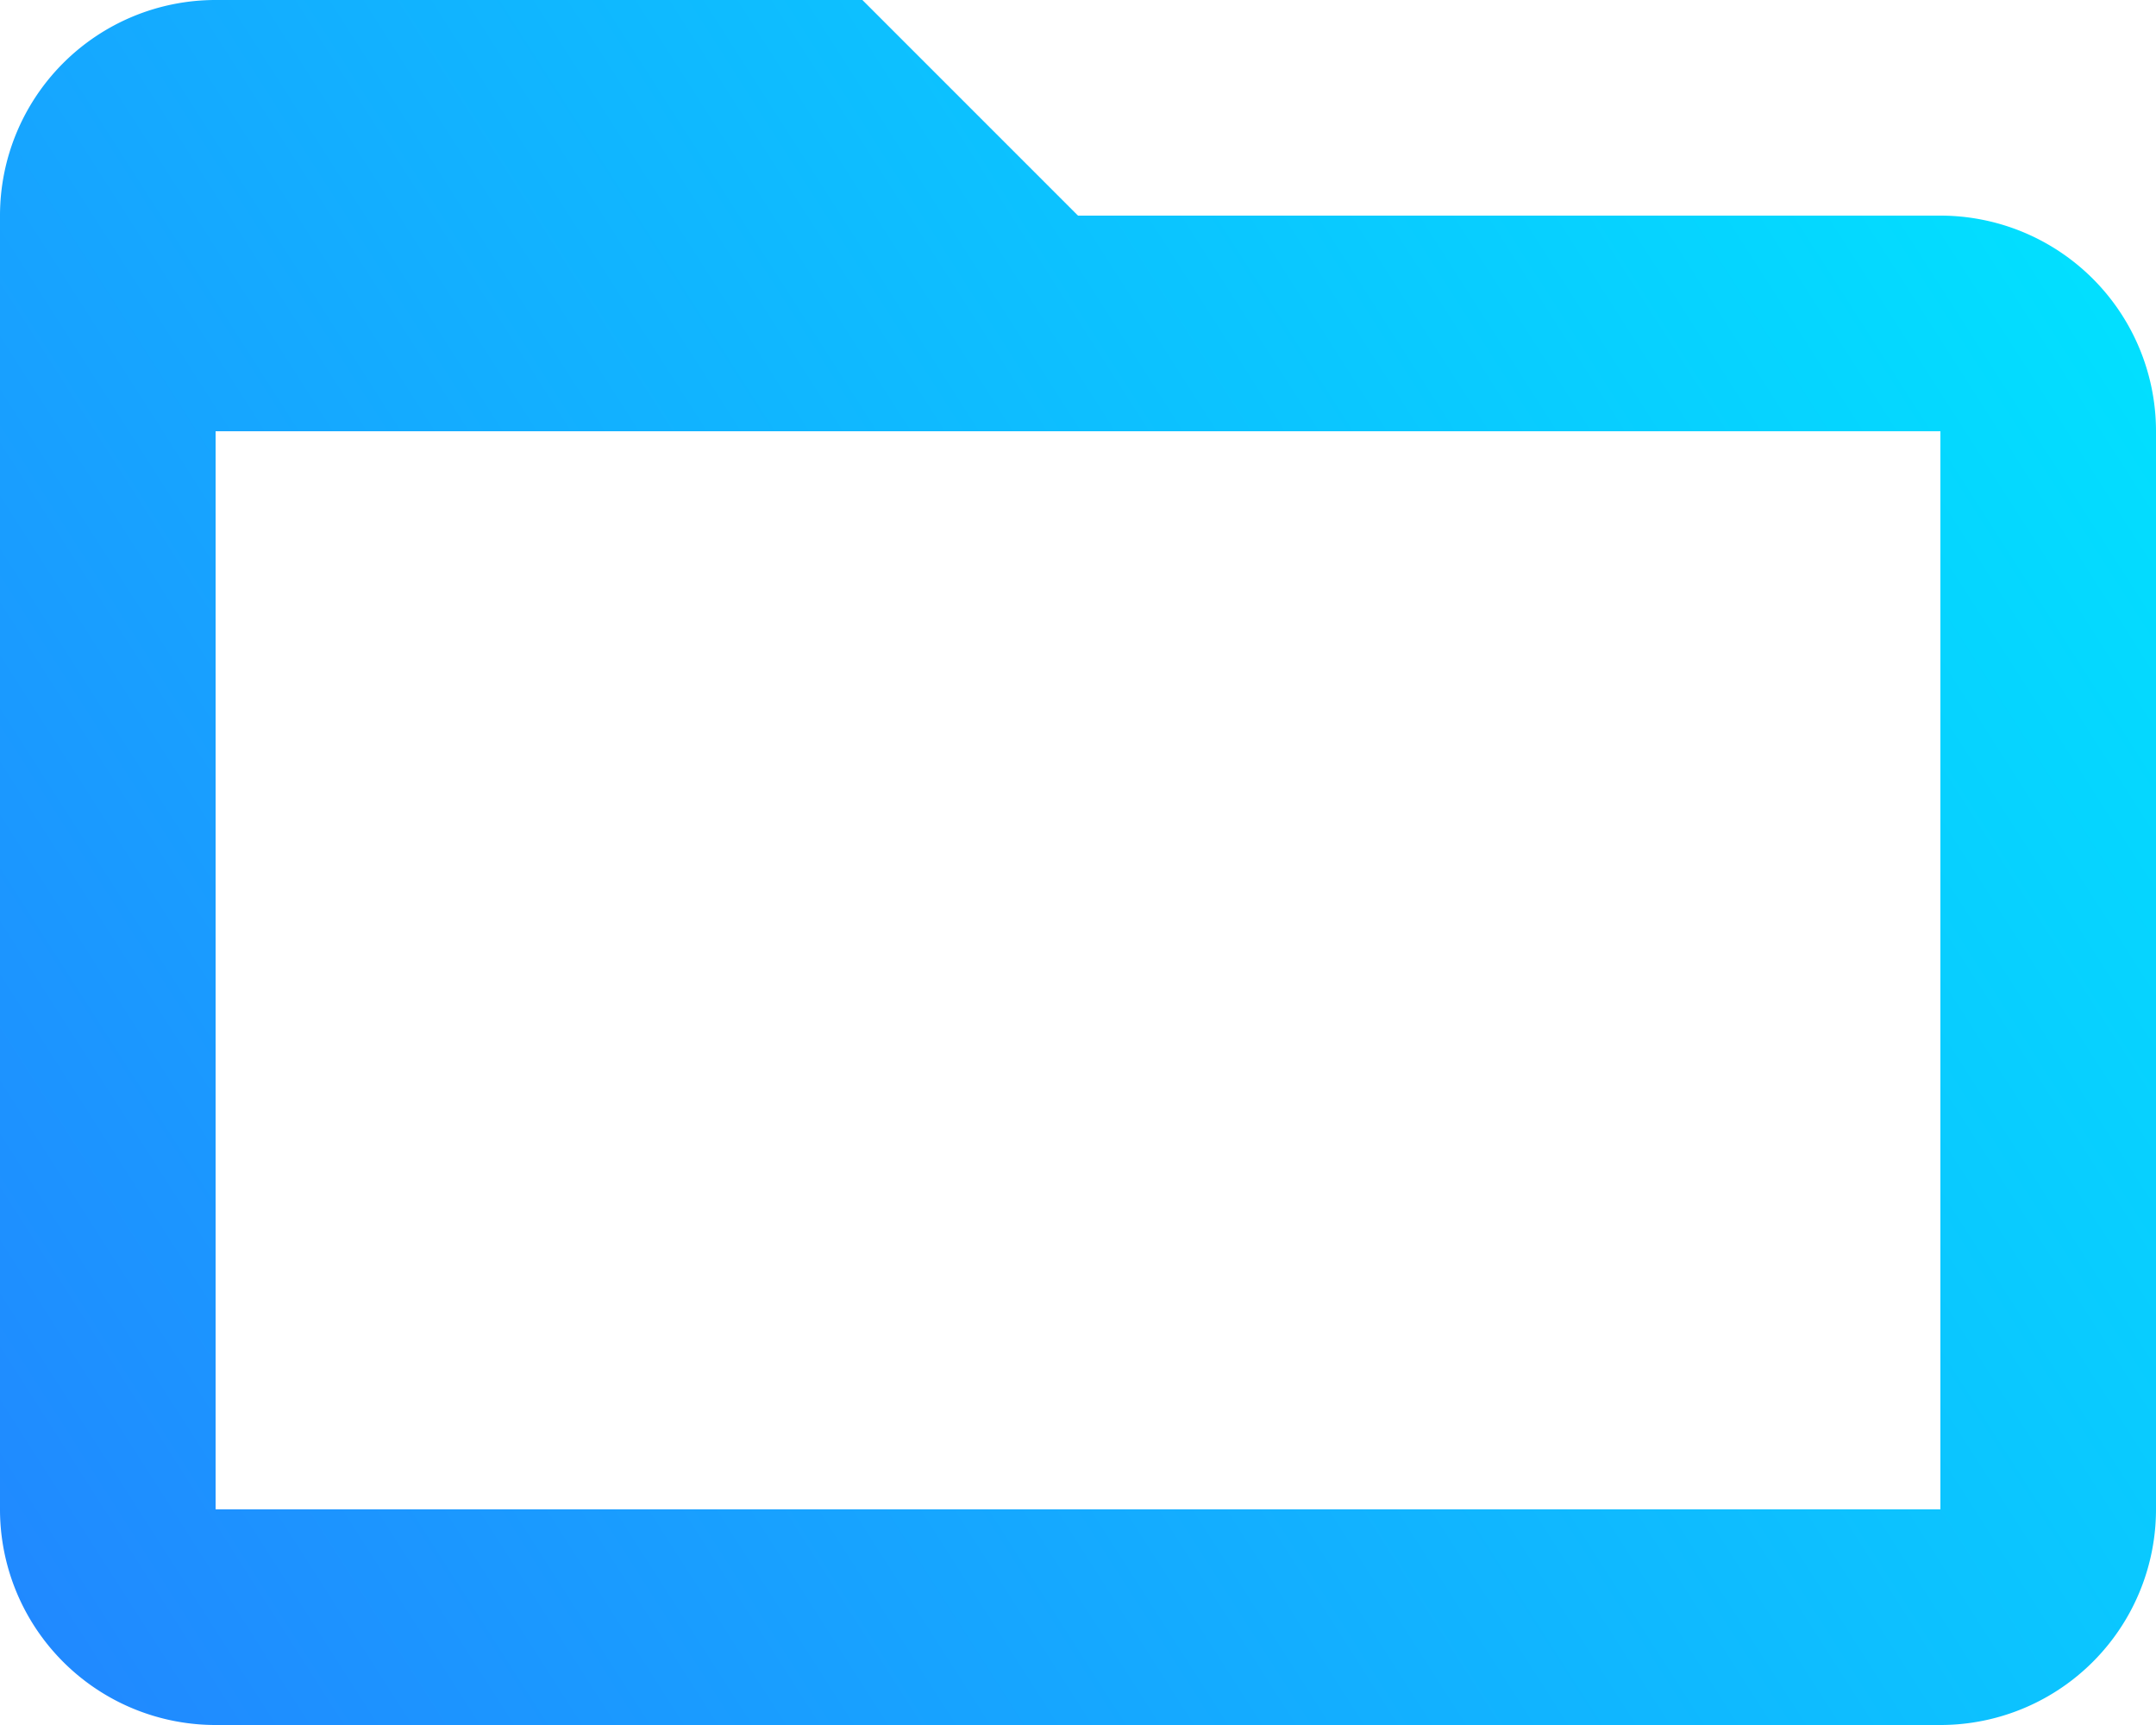 <svg xmlns="http://www.w3.org/2000/svg" xmlns:xlink="http://www.w3.org/1999/xlink" viewBox="0 0 40 32"><defs><linearGradient id="a" x1="-2.53" y1="30.41" x2="40.47" y2="2.91" gradientUnits="userSpaceOnUse"><stop offset="0" stop-color="#2284ff"/><stop offset="1" stop-color="#00e4ff"/></linearGradient></defs><title>custom</title><path d="M36,28H4V8H36m0-4H20L16,0H4A4,4,0,0,0,0,4V28a4,4,0,0,0,4,4H36a4,4,0,0,0,4-4V8A4,4,0,0,0,36,4Z" style="fill:url(#a)"/></svg>